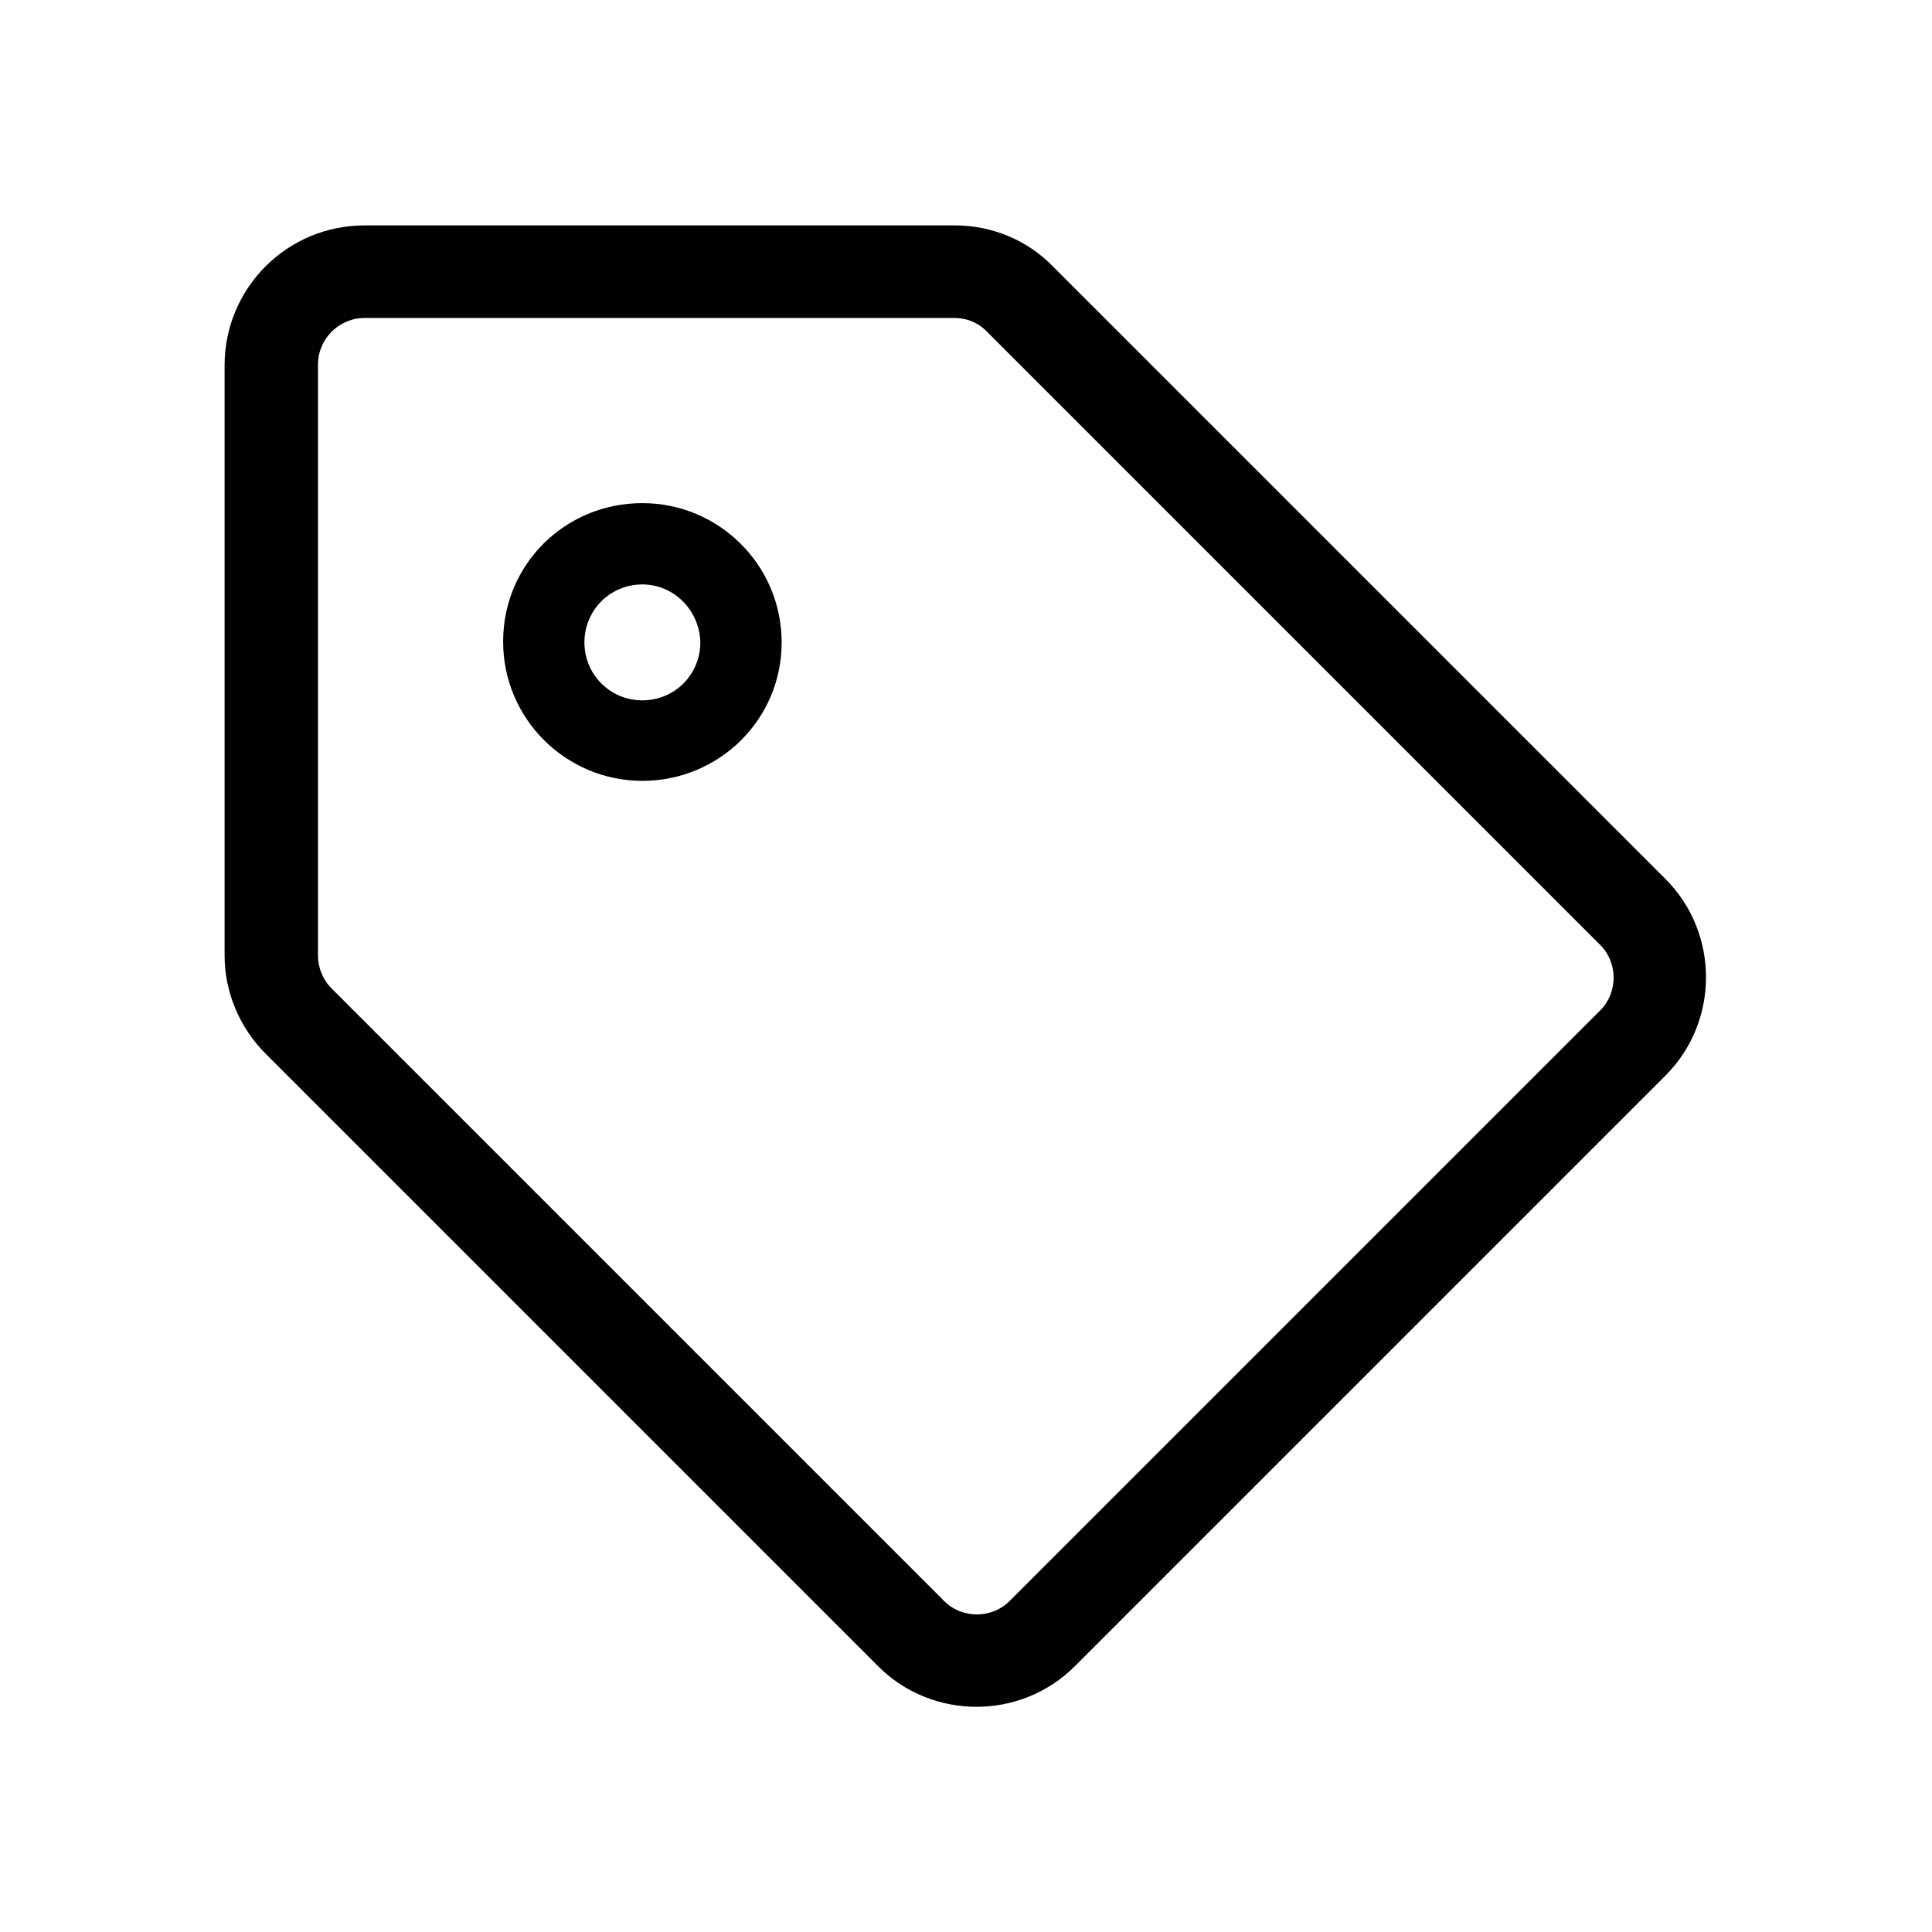 <svg id="icon-tag" xmlns="http://www.w3.org/2000/svg" viewBox="0 0 240 240">
    <title>icon tag</title>
    <path d="M118.6,39.5H45.3c-3.2,0-5.8,2.6-5.8,5.8v73.4c0,1.5,0.6,3,1.7,4.1l76.1,76.1c2.2,2.2,5.9,2.2,8.1,0l73.4-73.4c2.2-2.2,2.2-5.9,0-8.1l-76.1-76.1C121.6,40.1,120.1,39.5,118.6,39.5 M118.6,28c4.6,0,9,1.8,12.2,5.1l76.1,76.1c6.7,6.7,6.7,17.7,0,24.4l-73.4,73.4c-6.7,6.7-17.7,6.7-24.4,0l-76.1-76.1c-3.2-3.2-5.1-7.6-5.1-12.2V45.2C28,35.7,35.7,28,45.3,28H118.6z M79.8,72.6c-4,0-7.2,3.2-7.2,7.2c0,4,3.2,7.2,7.2,7.2s7.2-3.2,7.2-7.2C86.9,75.8,83.7,72.6,79.8,72.6 M79.8,62.5c9.5,0,17.3,7.7,17.3,17.3S89.3,97,79.8,97s-17.3-7.7-17.3-17.3S70.2,62.5,79.8,62.5z"></path>
</svg>